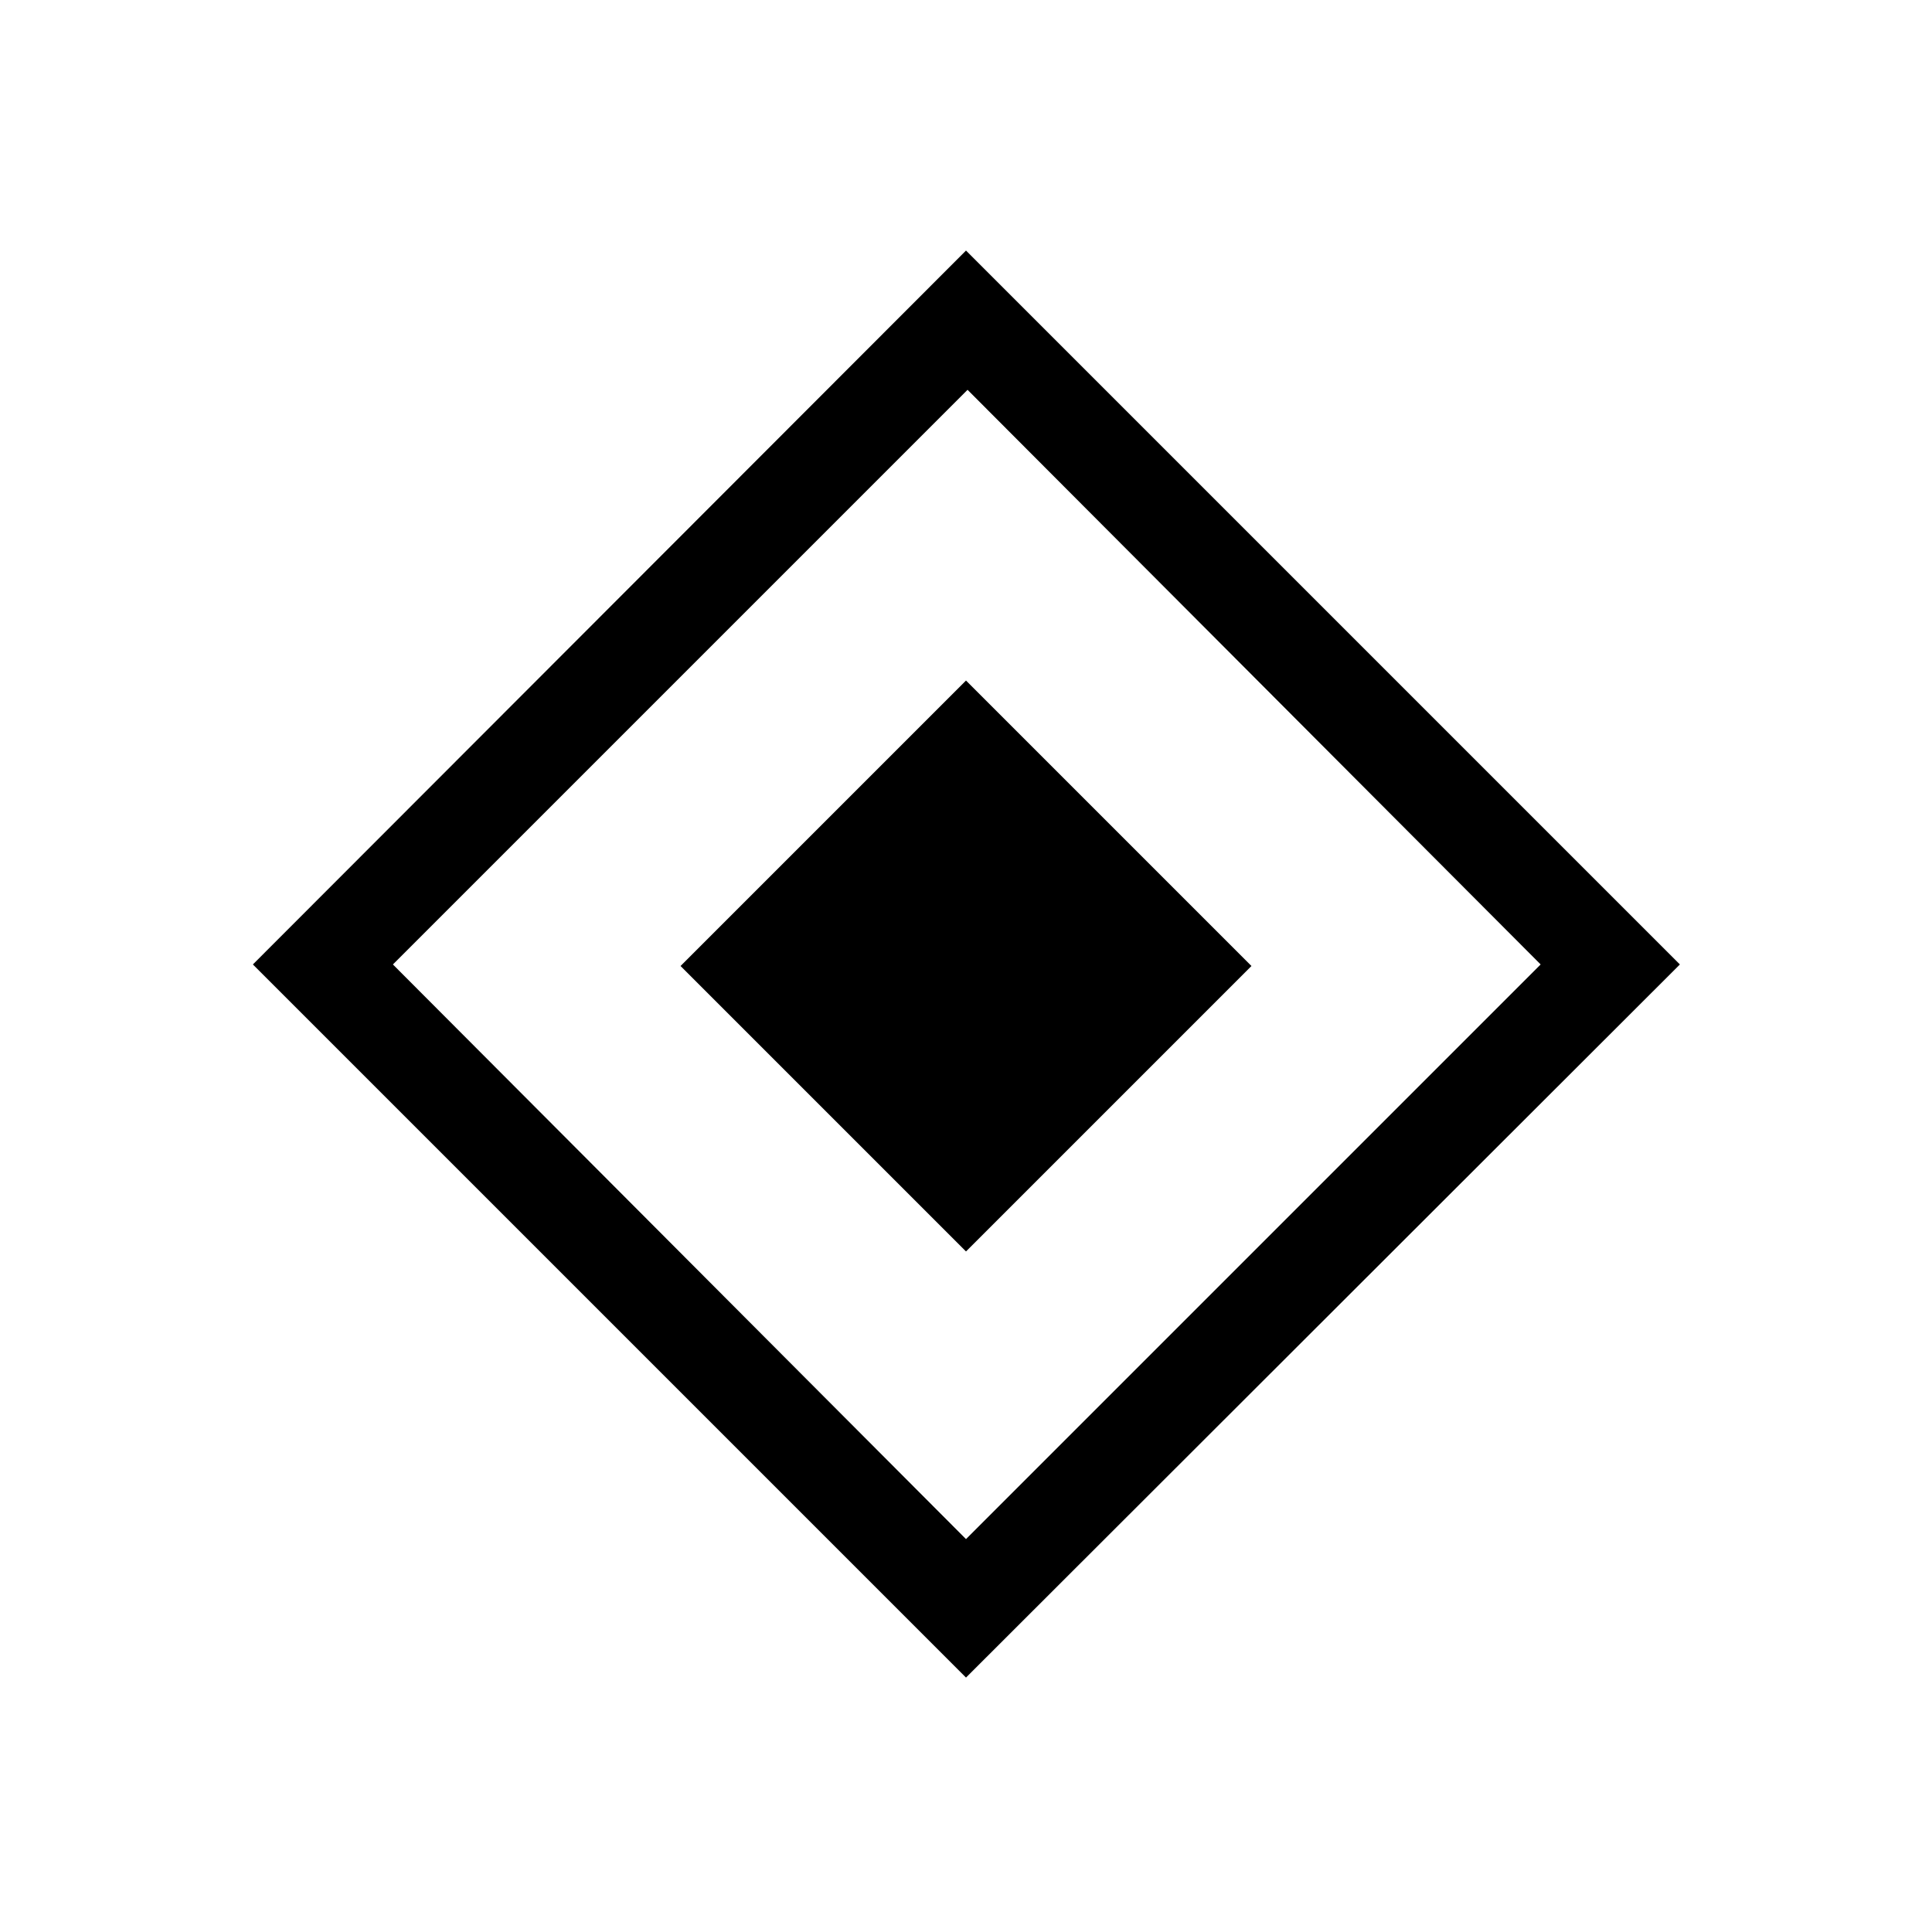 <svg xmlns="http://www.w3.org/2000/svg" height="24" viewBox="0 -960 960 960" width="24"><path d="M480-338.154 338.154-480 480-621.846 621.846-480 480-338.154Zm0 211.731L125.653-480.769 480-835.5l354.731 354.731L480-126.423Zm0-68.808 285.538-285.538-284.769-285.539-285.538 285.539L480-195.231Z"/></svg>